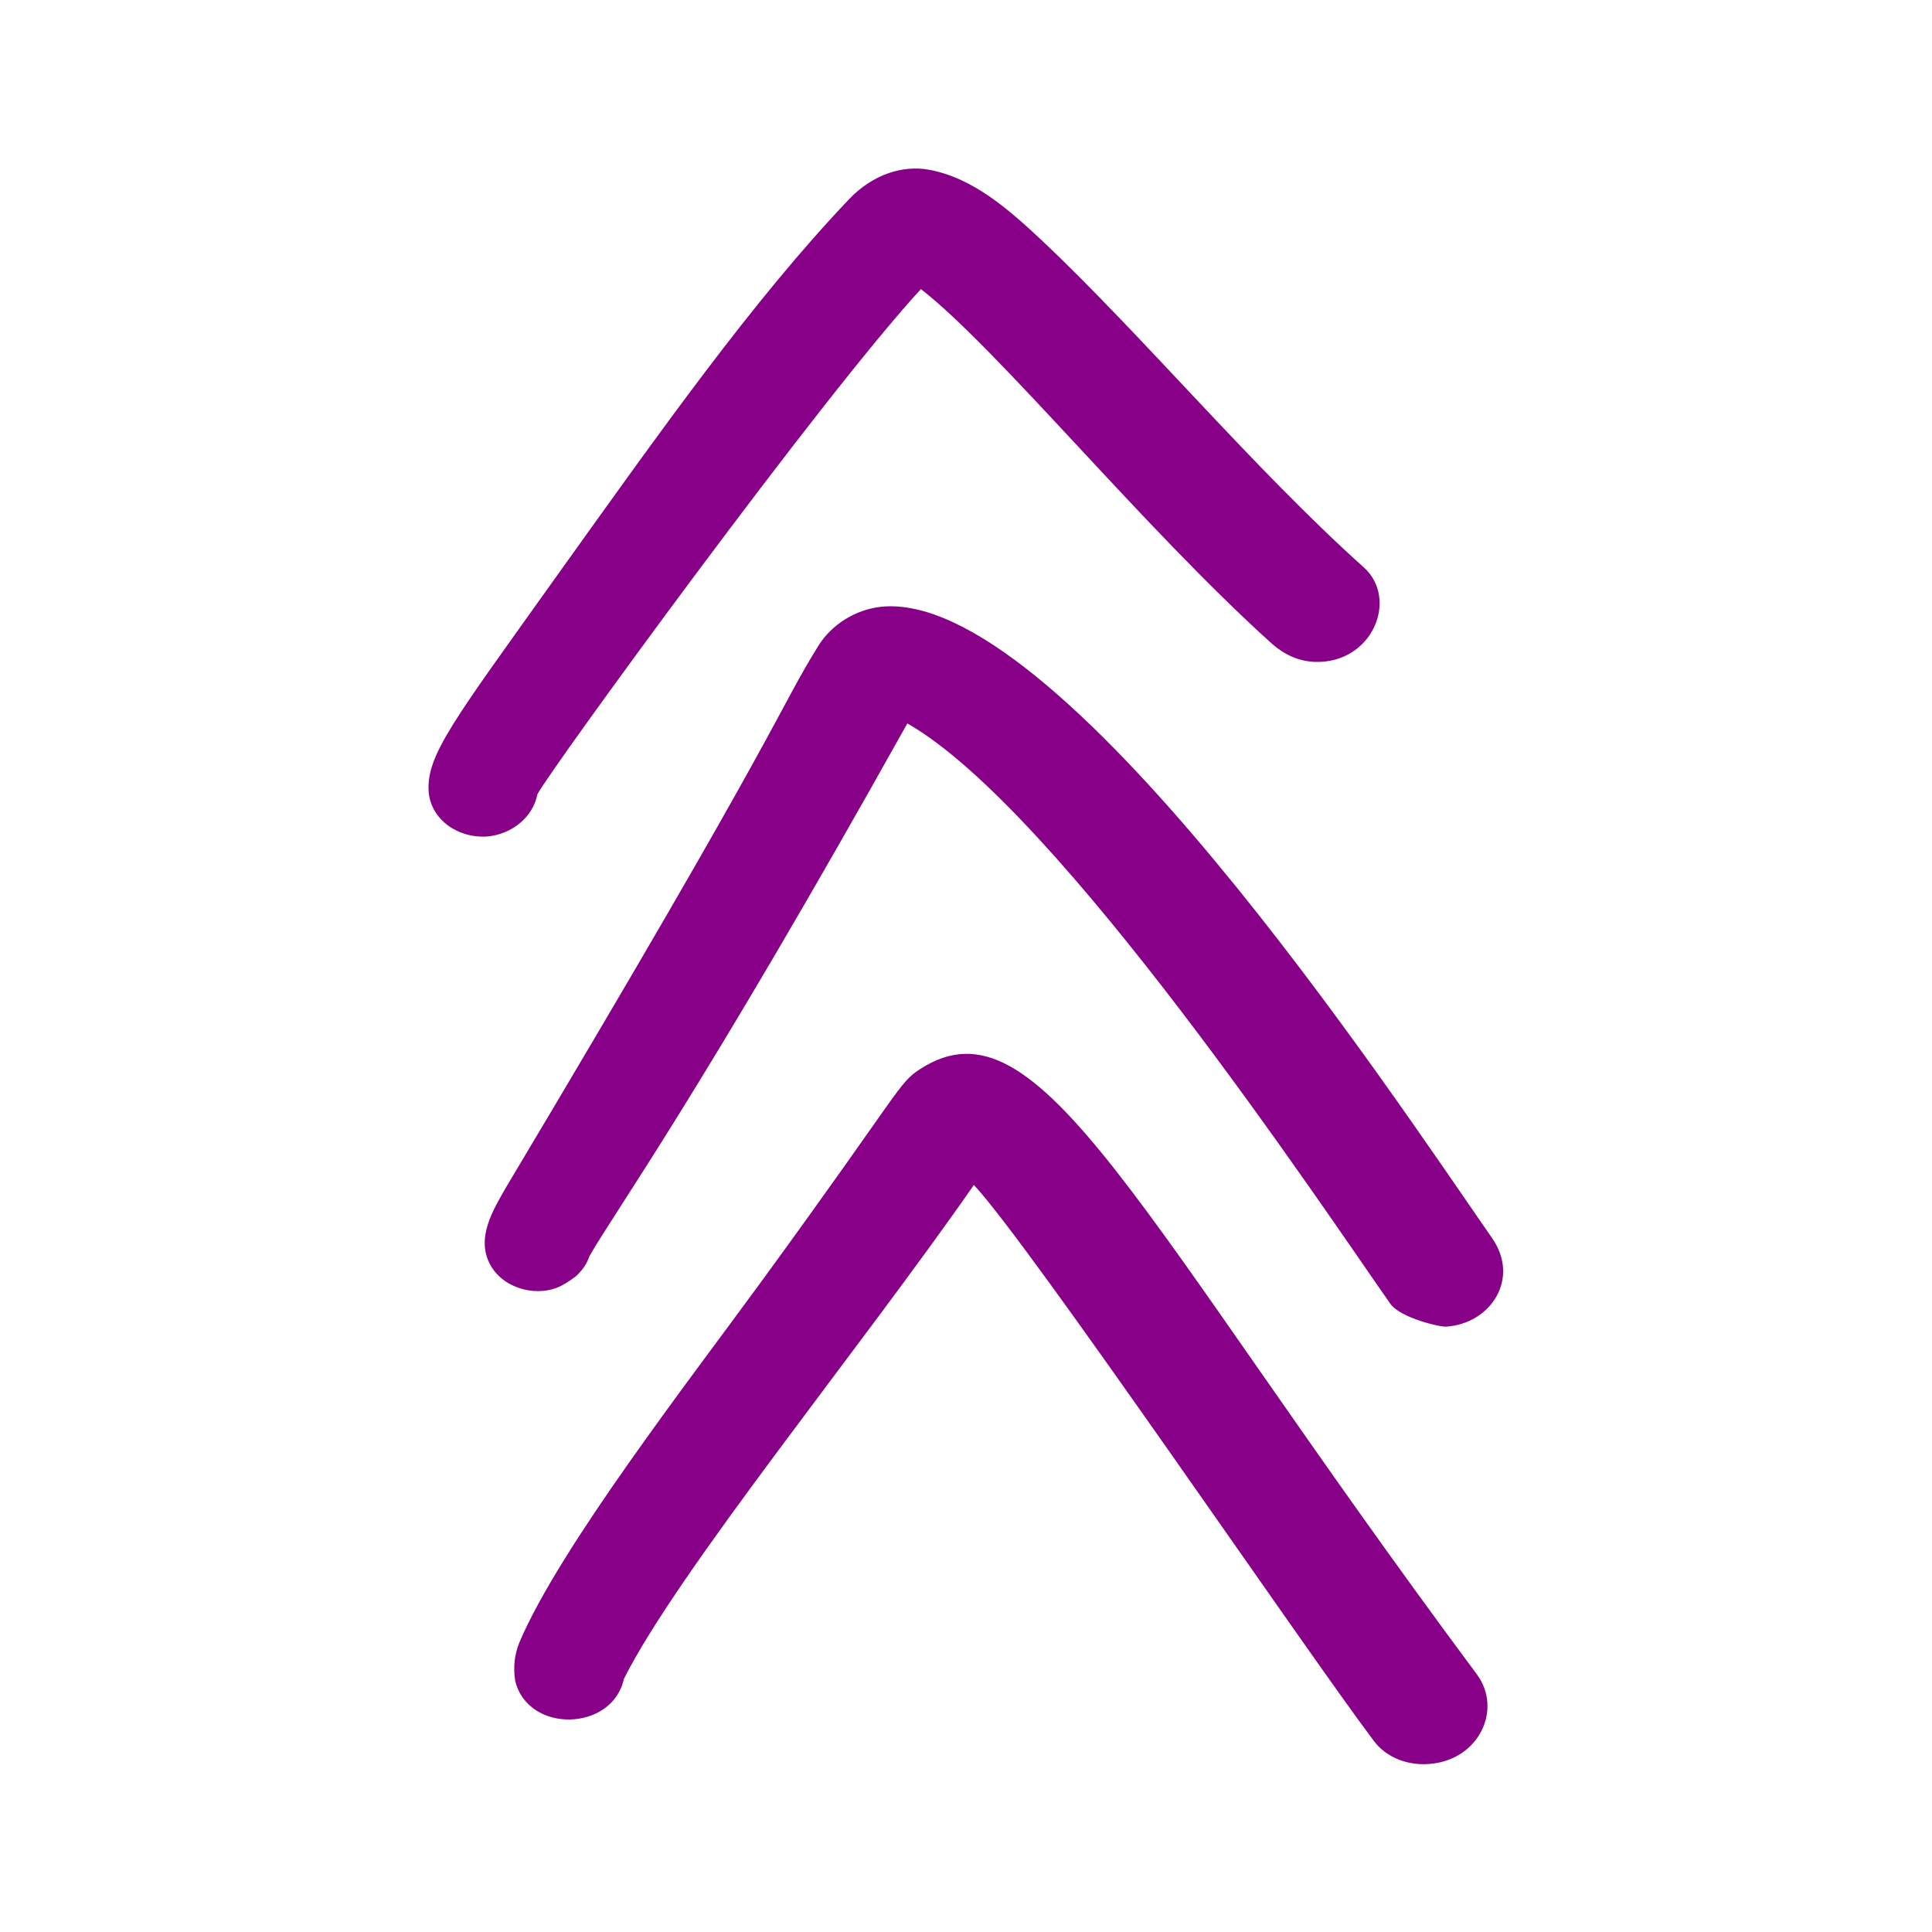 ﻿<svg xmlns='http://www.w3.org/2000/svg' viewBox='0 0 270 270' fill='#808'><path d='M128.6 149.4c-3.1 2-2.5 2.7-22.2 29.7-10 13.7-28.2 37.2-33.8 50.4-.7 1.7-.9 3.5-.6 5.4 1.8 7.4 13.6 7.1 15.2-.3 7.6-15.1 32.9-46 48.9-69 7.8 8.3 46.1 64.7 55.9 77.7 1.8 2.4 4.9 3.5 7.9 3.2 6.8-.6 10.1-7.6 6.5-12.5-47.6-64-61-95.5-77.8-84.6zM208.5 173c-14.3-20.6-60.7-90.8-85.4-88.2-3.5.4-6.8 2.4-8.7 5.4-5.8 9.3-4.6 10.3-43.6 75.6-1.9 3.3-4.4 7.3-2.2 11.1 1.9 3.3 6.7 4.5 10 2.7 1.8-1 3.1-2.1 3.8-4.1 3.6-6.3 15.4-22.5 44.4-74.4 21.1 12 58.3 68 67.5 81.1 1.4 2 7.1 3.3 7.8 3.2 6.2-.4 10.4-6.7 6.4-12.4zm-128.4 5.7c.4-.3.7-.6 1-1-.4.5-.8.8-1 1zM75.1 111c1.9-3.6 40-55.9 53.6-70.6 10.8 8.4 31.1 33.4 49.1 49.6 1.7 1.5 3.7 2.4 5.9 2.5 8.1.3 11.8-8.8 6.9-13.2-15.4-13.8-31-32.5-45-45.7-4.5-4.2-9.6-8.8-15.9-9.9-3.5-.6-7.7.6-11.1 4.2C105.2 42 92.4 60.1 77.3 81.2c-13.9 19.5-17.7 24.3-17.4 29.4.3 4 4.2 6.6 8.2 6.3 3.4-.3 6.4-2.7 7-5.9z'></path></svg>